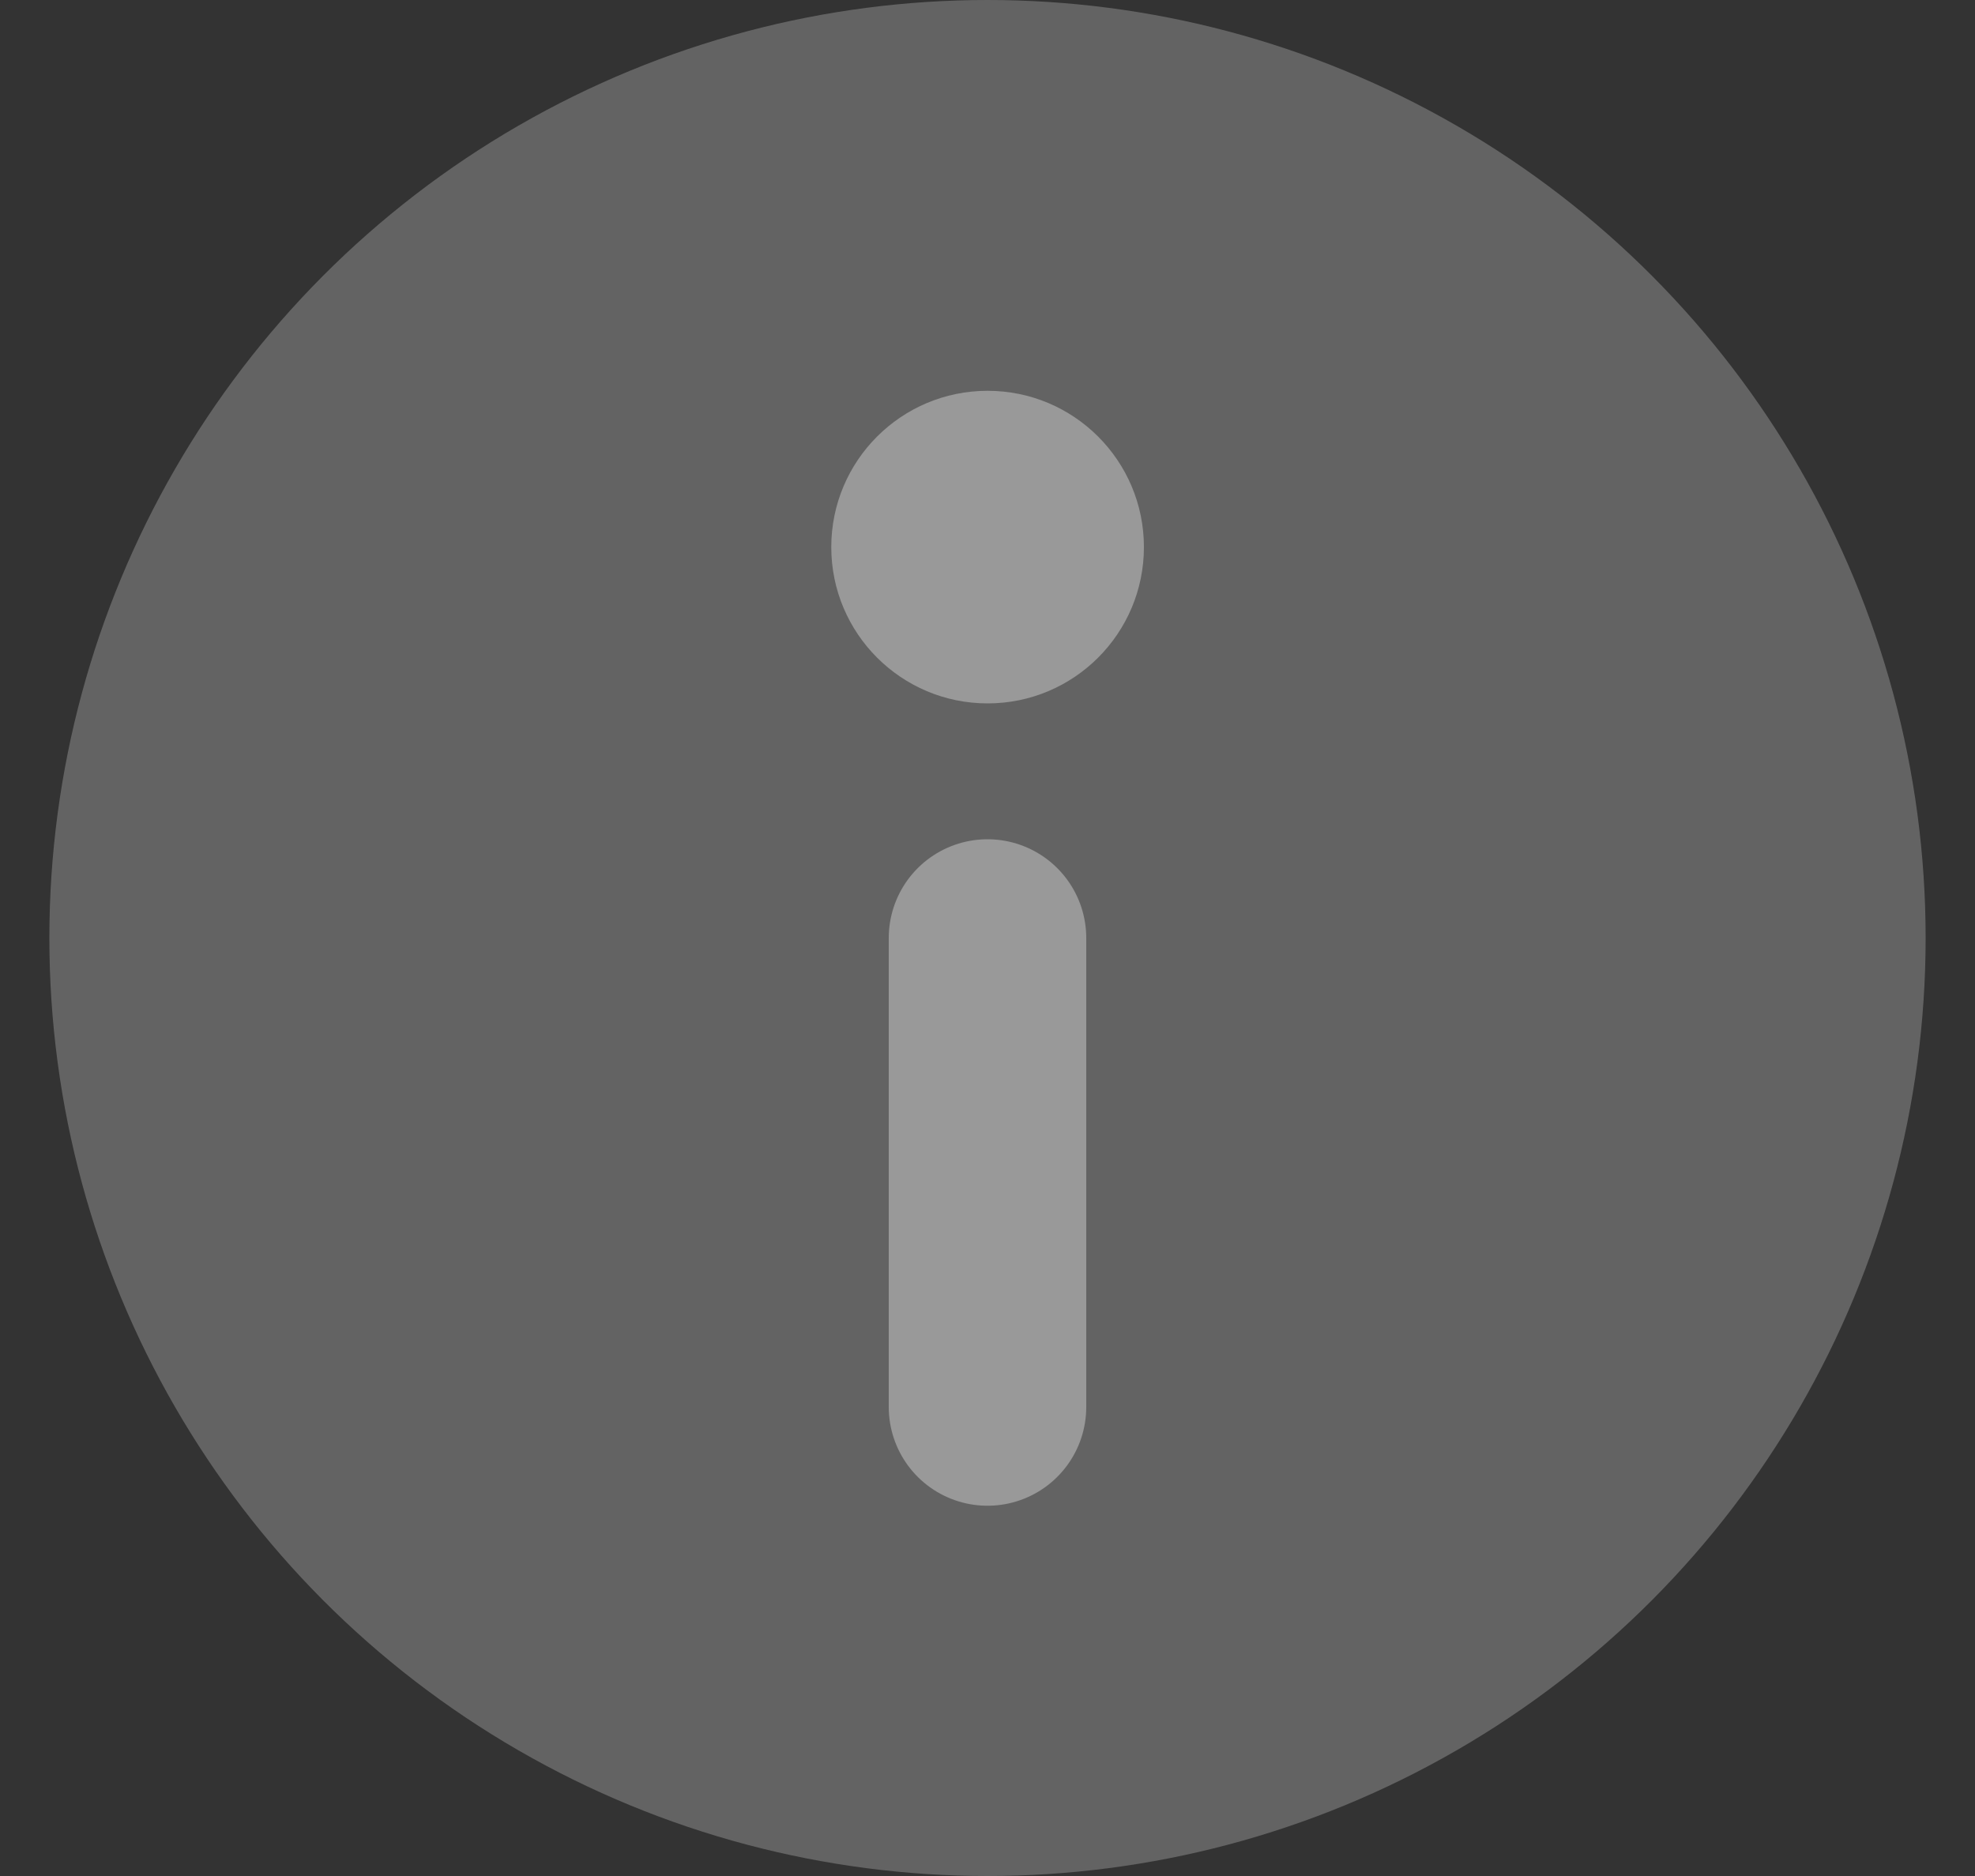 <svg width="20" height="19" viewBox="0 0 20 19" fill="none" xmlns="http://www.w3.org/2000/svg">
<rect x="0" y="0" width="20" height="19" fill="#333333" stroke="none"/>
<g style="mix-blend-mode:multiply" opacity="0.5">
<circle cx="10" cy="9.5" r="9.5" fill="#949494"/>
<path d="M10 9.5L10 14.25" stroke="white" stroke-width="2" stroke-linecap="round"/>
<circle cx="10.001" cy="5.541" r="1.583" fill="white"/>
</g>
</svg>
